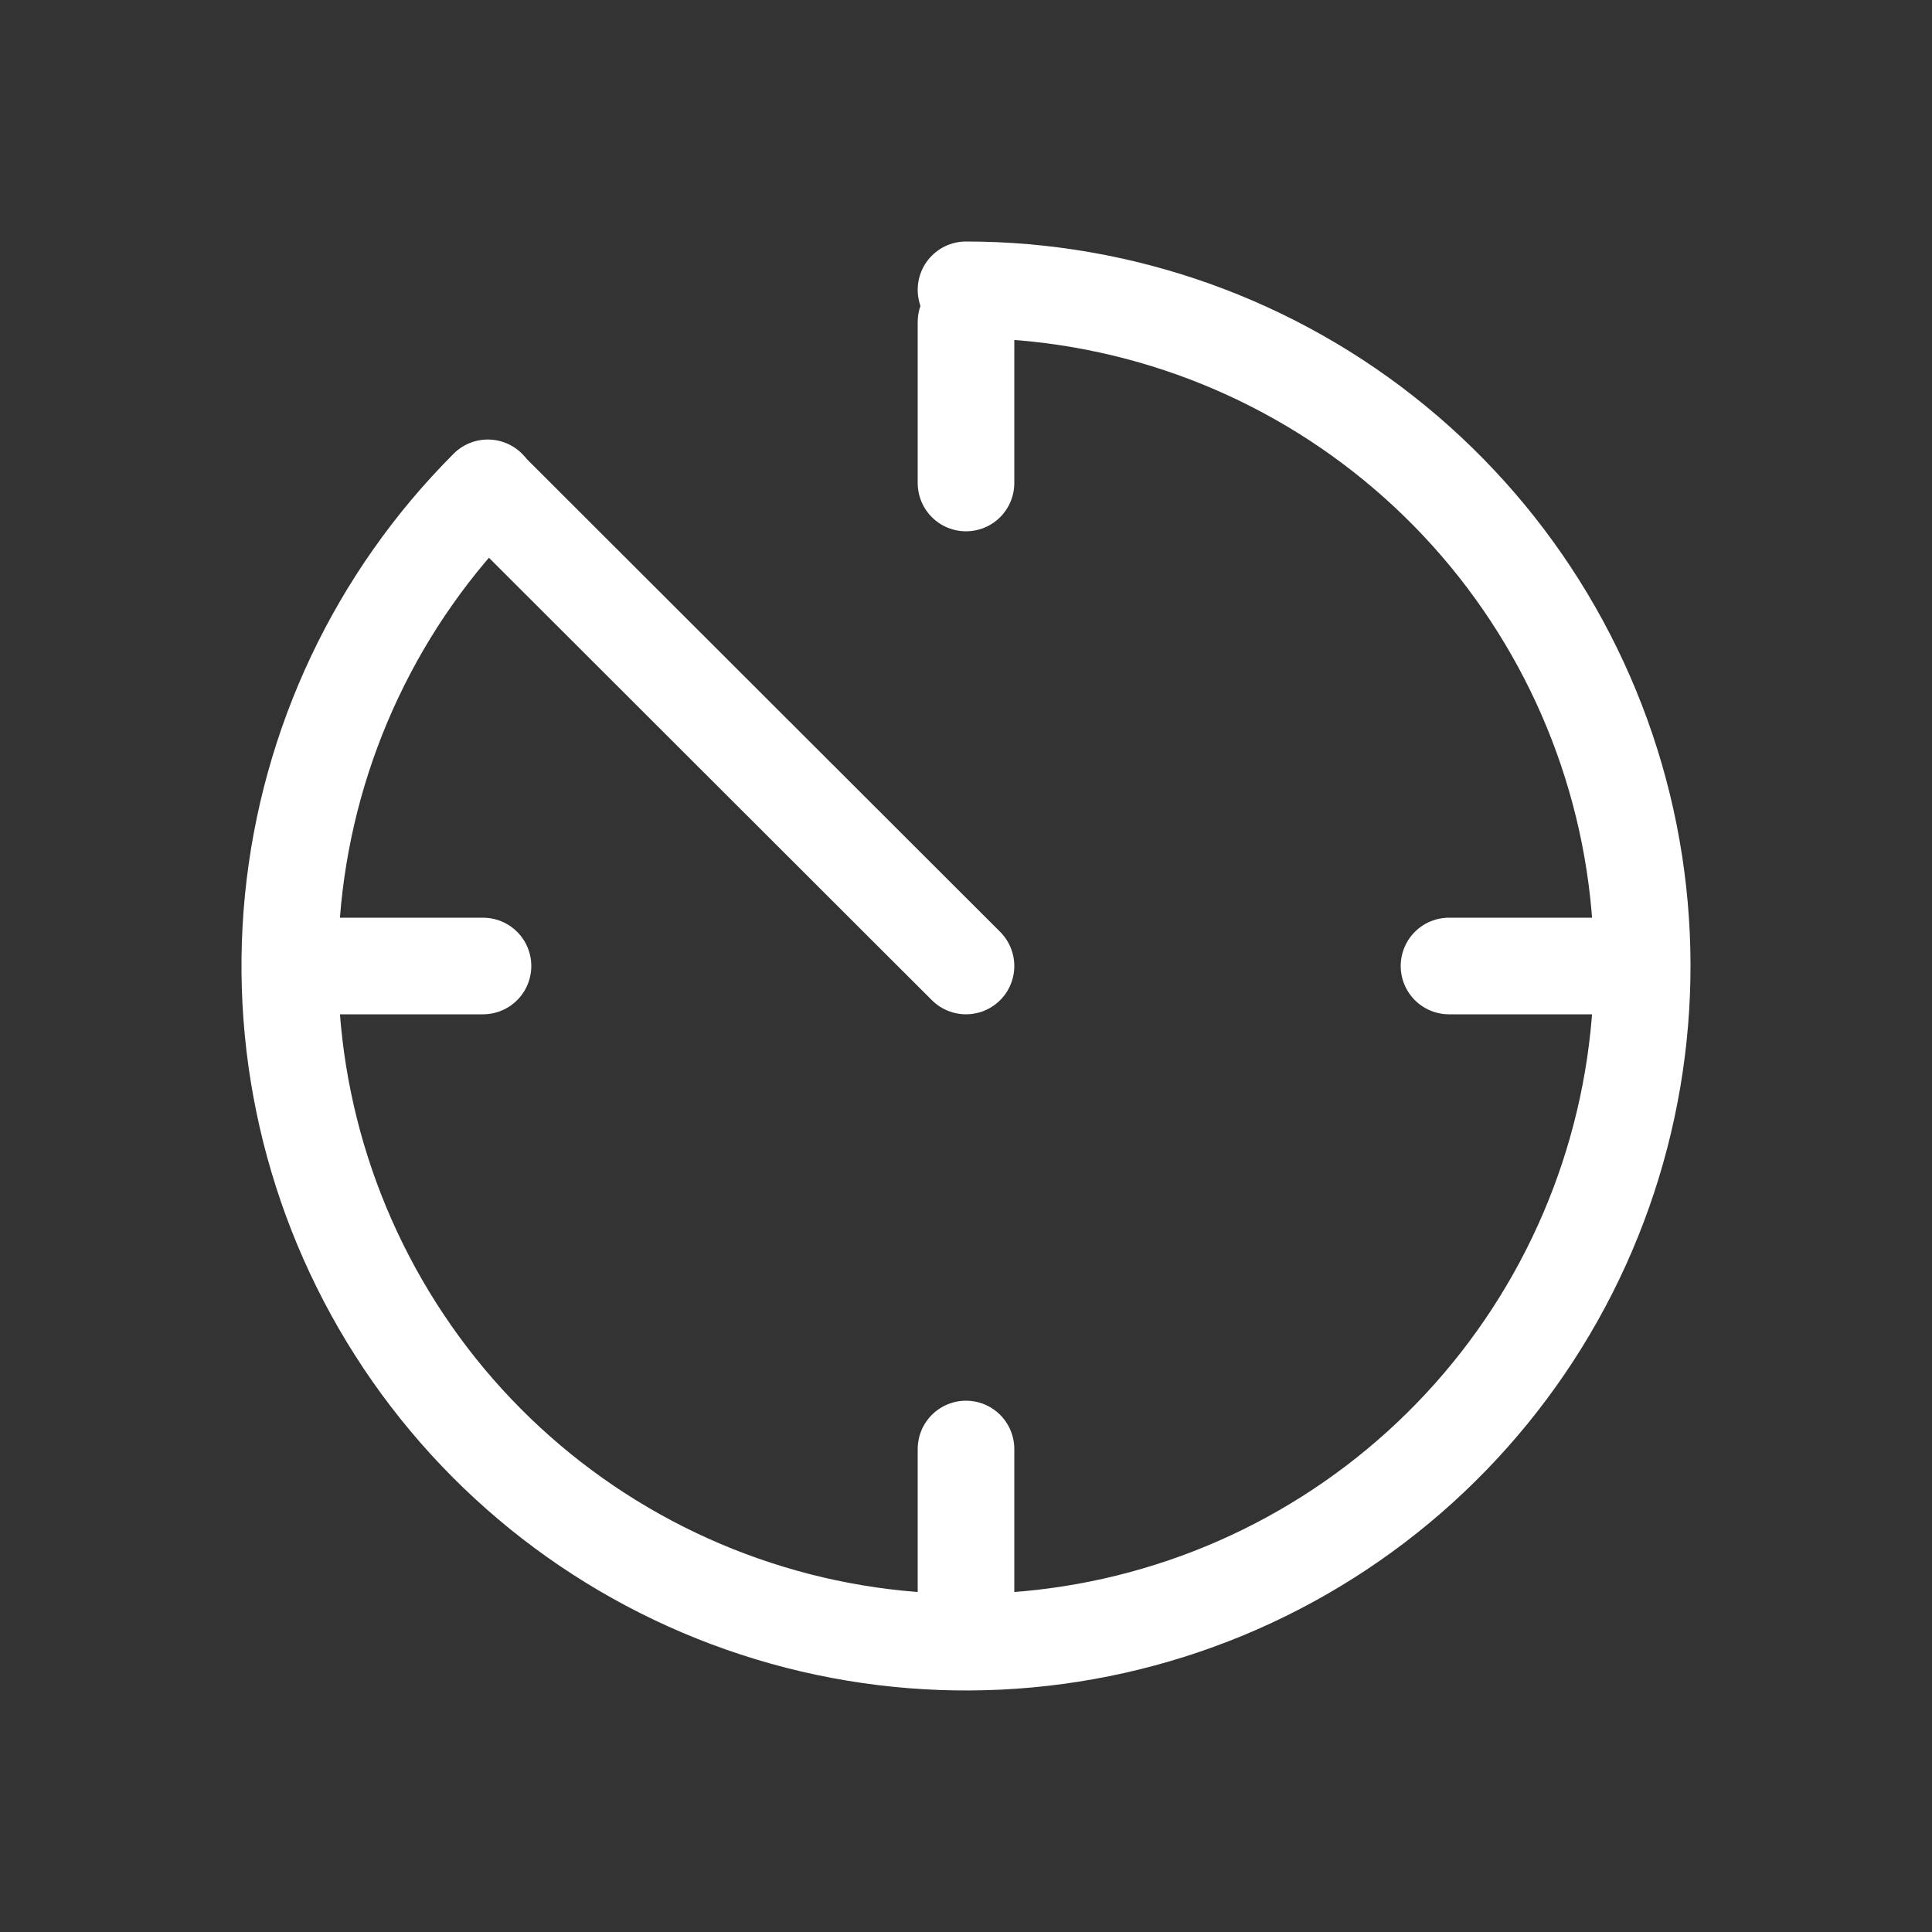 <svg width="24" height="24" viewBox="0 0 24 24" fill="none" xmlns="http://www.w3.org/2000/svg">
<rect x="0" y="0" width="24" height="24" fill="#333333" stroke="none"/>
<path d="M12 4V6" stroke="white" stroke-width="1.2" stroke-linecap="round"/>
<path d="M12 12L6.059 6.066" stroke="white" stroke-width="1.2" stroke-linecap="round"/>
<path d="M20 12L18 12" stroke="white" stroke-width="1.2" stroke-linecap="round"/>
<path d="M12 18V20" stroke="white" stroke-width="1.2" stroke-linecap="round"/>
<path d="M6 12L4 12" stroke="white" stroke-width="1.2" stroke-linecap="round"/>
<path d="M12 3.6C13.943 3.6 15.827 4.274 17.329 5.507C18.831 6.74 19.86 8.455 20.239 10.361C20.618 12.267 20.324 14.246 19.408 15.96C18.492 17.674 17.01 19.017 15.214 19.761C13.419 20.504 11.421 20.602 9.562 20.038C7.702 19.474 6.095 18.283 5.016 16.667C3.936 15.051 3.45 13.111 3.64 11.177C3.831 9.243 4.686 7.434 6.06 6.06" stroke="white" stroke-width="1.2" stroke-linecap="round"/>
</svg>
